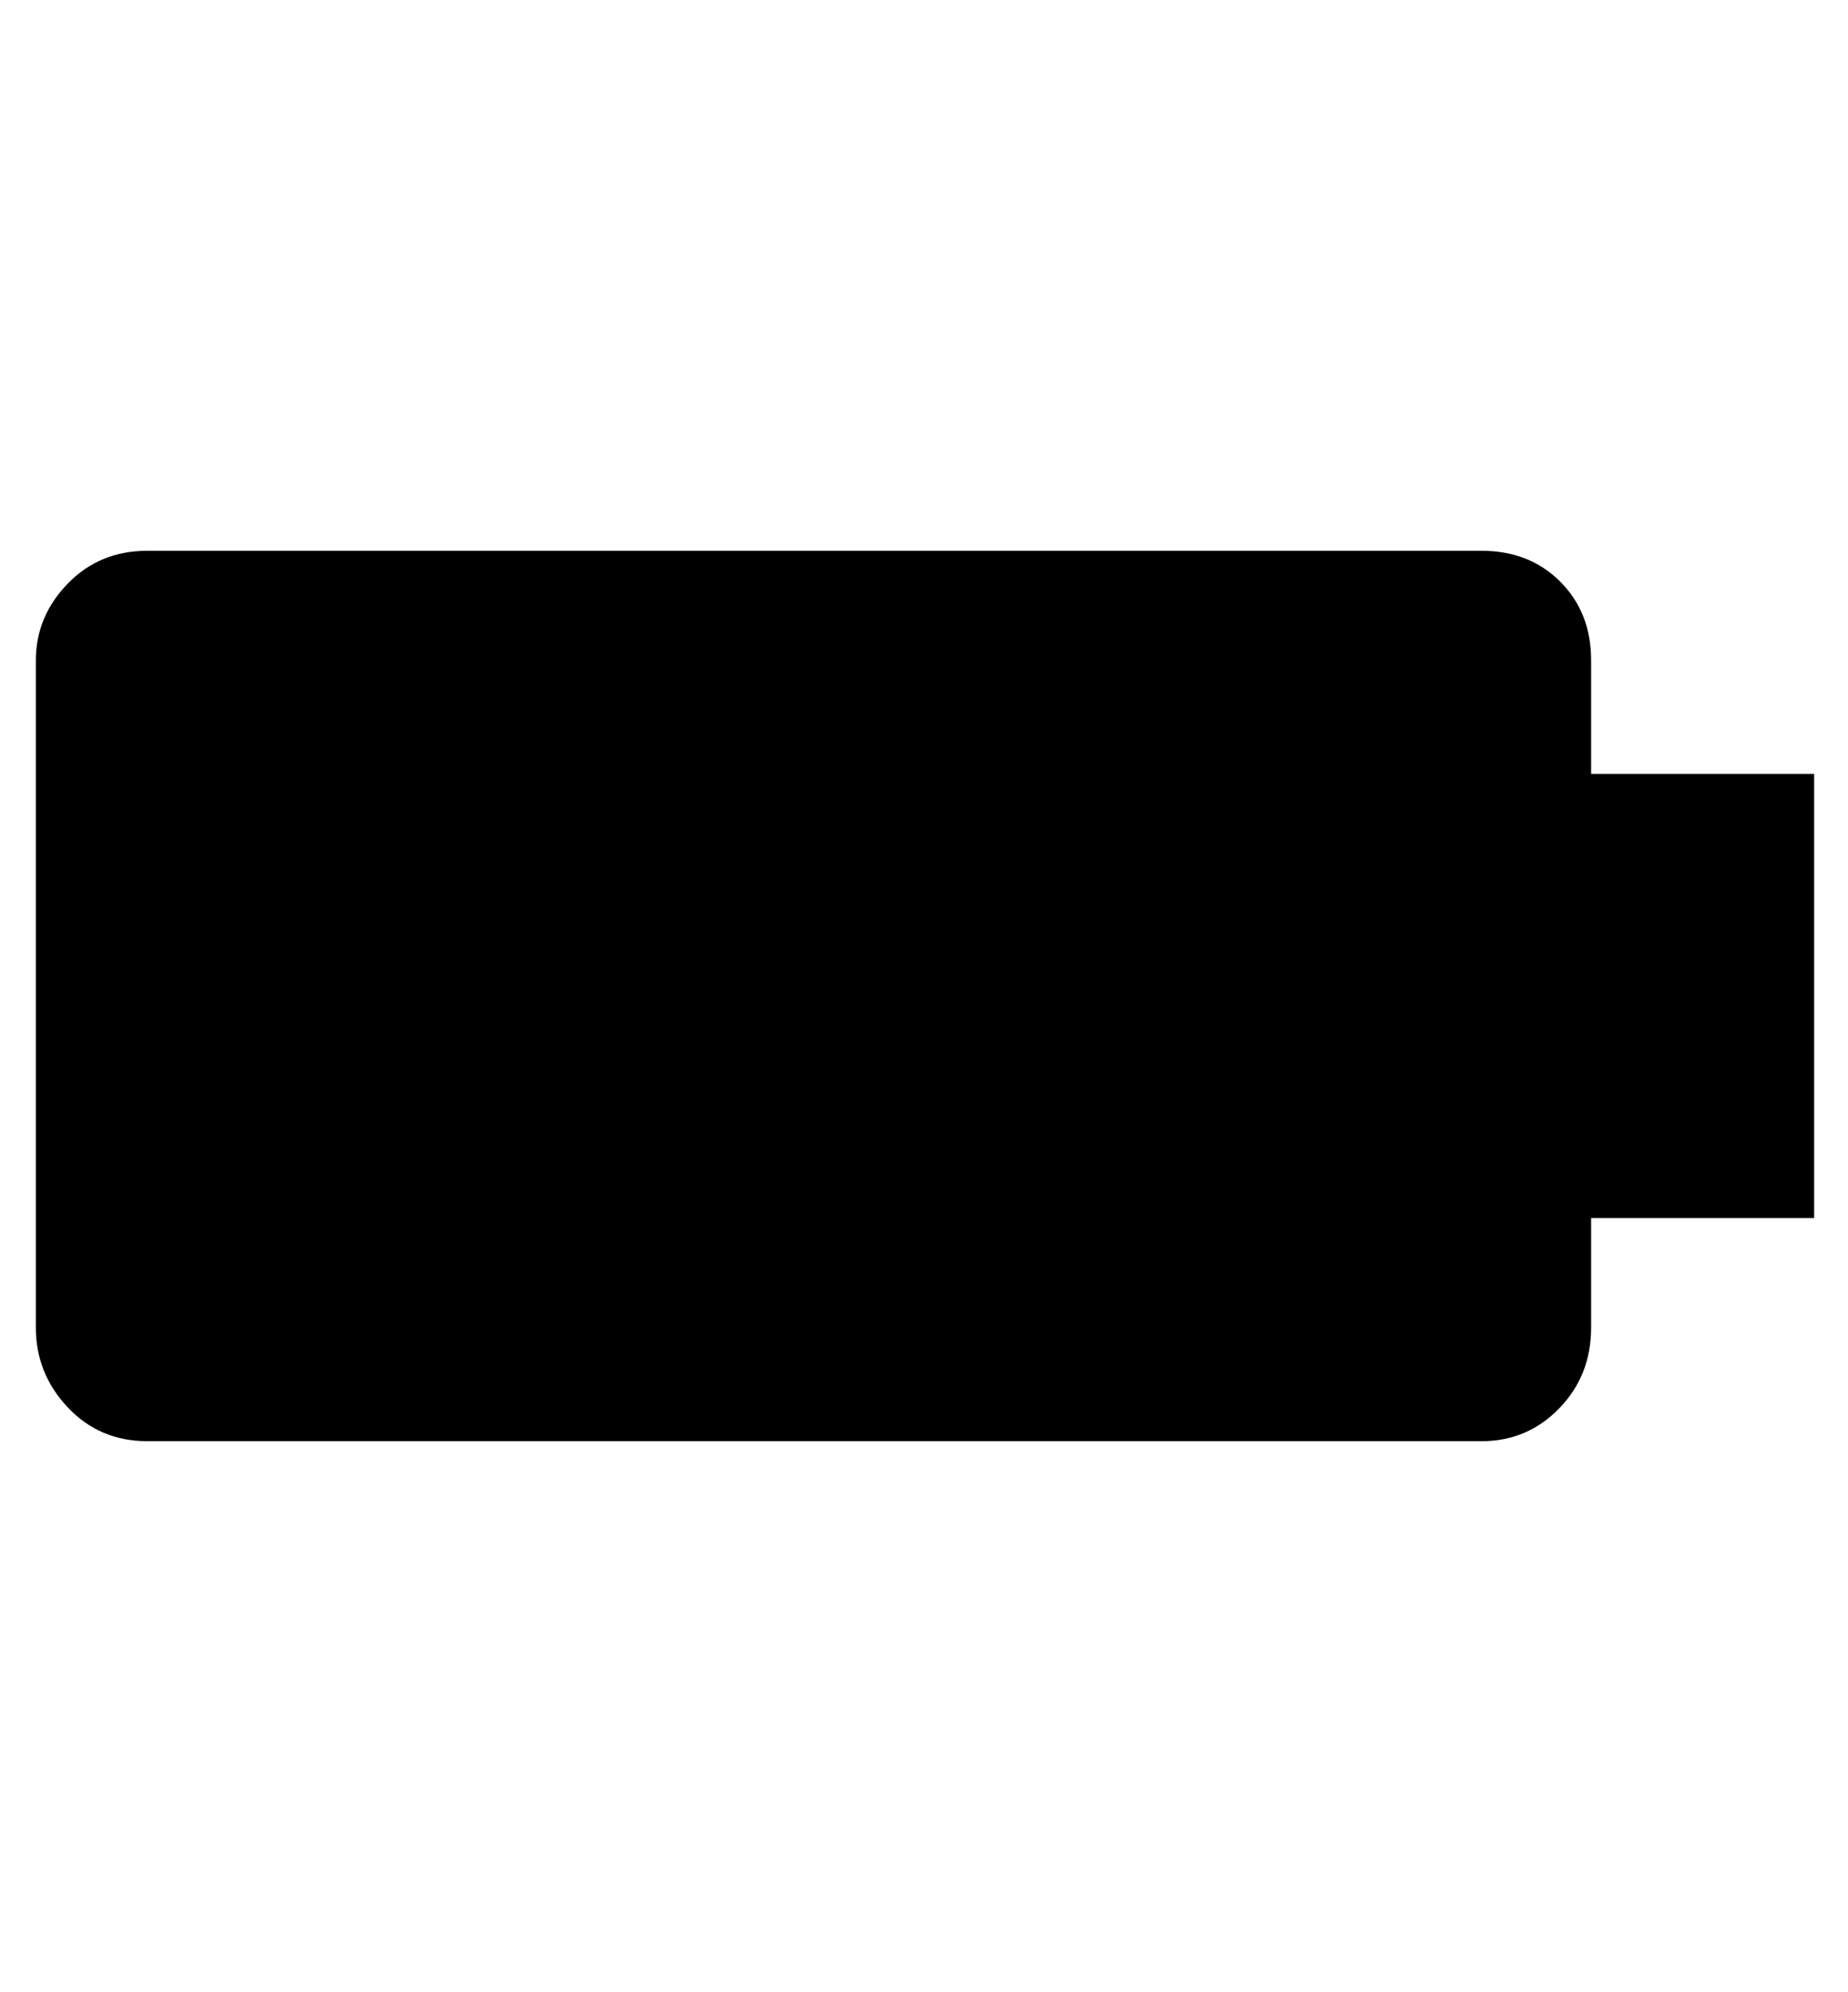 <svg height="1000" width="928" xmlns="http://www.w3.org/2000/svg"><path d="M911 388.5l0 223l-112 0l0 55q0 24 -16 40.5t-39 16.5l-670 0q-24 0 -40 -17t-16 -40l0 -335q0 -22 16 -38.5t40 -16.5l670 0q24 0 39.5 15.5t15.5 39.5l0 57l112 0z"/></svg>